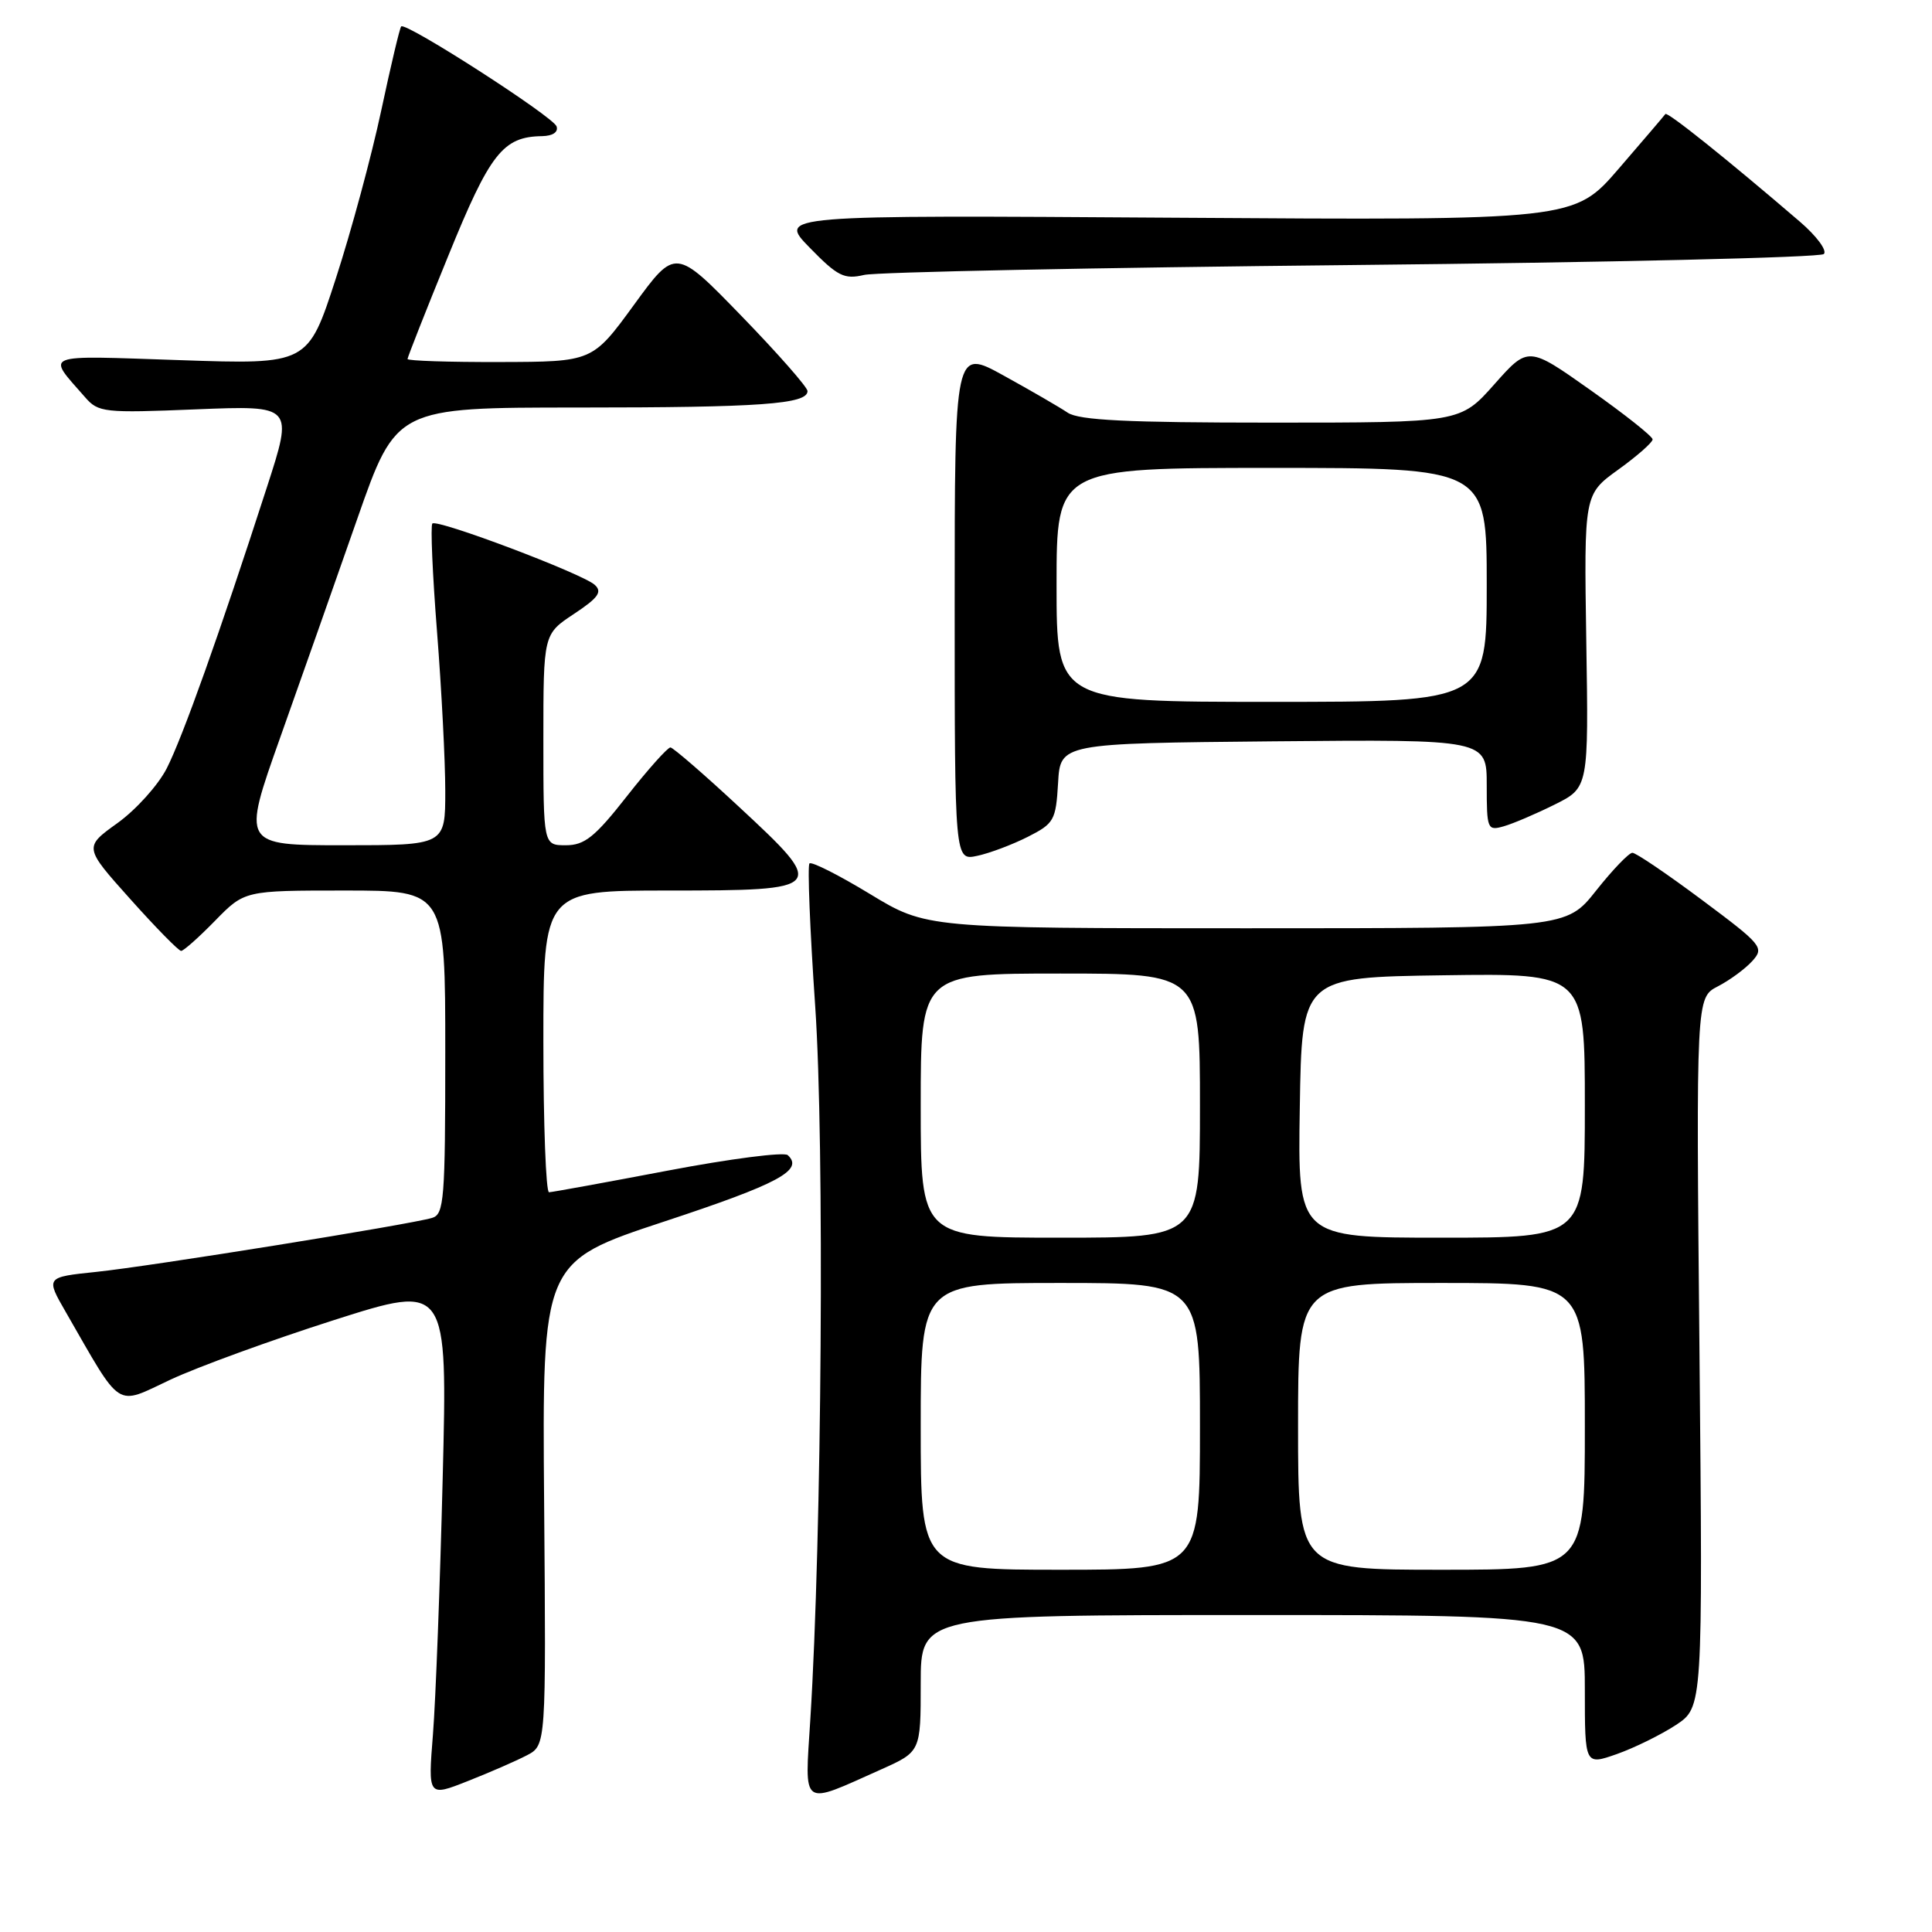 <?xml version="1.0" encoding="UTF-8" standalone="no"?>
<!DOCTYPE svg PUBLIC "-//W3C//DTD SVG 1.1//EN" "http://www.w3.org/Graphics/SVG/1.1/DTD/svg11.dtd" >
<svg xmlns="http://www.w3.org/2000/svg" xmlns:xlink="http://www.w3.org/1999/xlink" version="1.1" viewBox="0 0 256 256">
 <g >
 <path fill="currentColor"
d=" M 69.81 232.59 C 72.36 231.26 72.36 231.26 72.10 199.23 C 71.84 167.20 71.84 167.20 88.04 161.85 C 103.19 156.85 106.55 155.04 104.38 153.06 C 103.90 152.62 96.75 153.54 88.50 155.11 C 80.25 156.68 73.16 157.97 72.75 157.98 C 72.34 157.99 72.00 149.00 72.00 138.00 C 72.00 118.00 72.00 118.00 88.53 118.00 C 109.50 118.00 109.66 117.80 97.91 106.90 C 93.29 102.60 89.20 99.07 88.84 99.04 C 88.48 99.02 85.88 101.92 83.07 105.50 C 78.83 110.91 77.46 112.00 74.98 112.00 C 72.00 112.00 72.00 112.00 72.00 98.01 C 72.00 84.03 72.00 84.03 76.05 81.35 C 79.28 79.21 79.84 78.43 78.80 77.49 C 77.15 76.00 57.93 68.74 57.29 69.37 C 57.03 69.64 57.31 76.10 57.91 83.73 C 58.51 91.37 59.00 100.85 59.00 104.81 C 59.00 112.00 59.00 112.00 45.53 112.00 C 32.06 112.00 32.06 112.00 37.12 97.75 C 39.91 89.91 44.50 76.86 47.34 68.75 C 52.50 54.00 52.50 54.00 76.62 54.00 C 100.79 54.00 107.00 53.55 107.00 51.82 C 107.00 51.31 103.06 46.83 98.25 41.87 C 89.50 32.85 89.50 32.85 84.00 40.40 C 78.50 47.94 78.50 47.94 66.25 47.97 C 59.51 47.99 54.00 47.81 54.00 47.57 C 54.00 47.34 56.42 41.19 59.39 33.92 C 64.93 20.29 66.64 18.11 71.83 18.04 C 73.24 18.01 74.00 17.51 73.75 16.75 C 73.32 15.46 53.78 2.89 53.16 3.50 C 52.97 3.69 51.78 8.72 50.51 14.67 C 49.24 20.63 46.54 30.63 44.50 36.90 C 40.80 48.30 40.80 48.30 23.84 47.72 C 5.26 47.10 6.13 46.75 11.27 52.63 C 13.03 54.66 13.77 54.74 26.00 54.24 C 38.88 53.72 38.88 53.72 35.35 64.61 C 29.05 84.09 24.19 97.70 22.09 101.82 C 20.96 104.03 18.03 107.29 15.57 109.06 C 11.11 112.26 11.11 112.26 17.26 119.13 C 20.64 122.91 23.67 126.00 24.00 126.00 C 24.33 126.00 26.35 124.20 28.50 122.00 C 32.41 118.00 32.41 118.00 45.70 118.00 C 59.00 118.00 59.00 118.00 59.00 139.43 C 59.00 158.98 58.85 160.91 57.25 161.38 C 54.25 162.27 19.85 167.80 12.77 168.53 C 6.05 169.23 6.05 169.23 8.72 173.86 C 16.27 186.98 15.19 186.28 22.59 182.81 C 26.23 181.11 35.98 177.56 44.25 174.92 C 59.30 170.12 59.30 170.12 58.66 195.81 C 58.31 209.94 57.73 225.23 57.37 229.79 C 56.71 238.09 56.71 238.09 61.99 236.00 C 64.89 234.86 68.41 233.32 69.81 232.59 Z  M 116.75 234.46 C 122.00 232.11 122.00 232.11 122.00 223.06 C 122.00 214.00 122.00 214.00 166.00 214.00 C 210.00 214.00 210.00 214.00 210.00 223.96 C 210.00 233.91 210.00 233.91 214.25 232.42 C 216.59 231.59 220.10 229.86 222.07 228.57 C 225.63 226.21 225.63 226.21 225.19 179.20 C 224.74 132.19 224.74 132.19 227.62 130.70 C 229.21 129.88 231.26 128.37 232.19 127.34 C 233.80 125.56 233.50 125.20 225.51 119.24 C 220.91 115.81 216.77 113.00 216.30 113.00 C 215.84 113.00 213.68 115.25 211.50 118.00 C 207.54 123.00 207.54 123.00 165.15 123.00 C 122.75 123.00 122.75 123.00 115.26 118.45 C 111.14 115.95 107.54 114.13 107.26 114.41 C 106.98 114.68 107.32 123.21 108.02 133.36 C 109.26 151.51 108.90 203.55 107.37 227.86 C 106.63 239.70 106.01 239.26 116.75 234.46 Z  M 136.20 110.88 C 139.67 109.12 139.91 108.70 140.20 103.76 C 140.50 98.50 140.50 98.50 168.75 98.23 C 197.00 97.97 197.00 97.97 197.00 104.05 C 197.00 109.88 197.09 110.11 199.25 109.49 C 200.49 109.14 203.53 107.84 206.00 106.61 C 210.50 104.37 210.50 104.37 210.19 84.93 C 209.89 65.50 209.89 65.50 214.44 62.22 C 216.95 60.41 218.99 58.61 218.98 58.22 C 218.97 57.82 215.26 54.88 210.73 51.68 C 202.50 45.86 202.50 45.86 198.00 50.93 C 193.50 56.00 193.50 56.00 168.47 56.00 C 149.36 56.00 142.98 55.69 141.47 54.68 C 140.39 53.95 136.57 51.74 133.00 49.77 C 126.50 46.18 126.50 46.18 126.50 80.12 C 126.50 114.05 126.50 114.05 129.50 113.40 C 131.15 113.05 134.16 111.91 136.20 110.88 Z  M 179.17 35.12 C 213.08 34.78 241.21 34.12 241.67 33.66 C 242.13 33.19 240.70 31.27 238.50 29.38 C 228.88 21.12 220.92 14.75 220.67 15.11 C 220.52 15.33 217.74 18.58 214.49 22.35 C 208.58 29.20 208.58 29.20 155.83 28.85 C 103.07 28.50 103.07 28.50 107.29 32.82 C 110.99 36.61 111.86 37.05 114.50 36.43 C 116.15 36.05 145.25 35.46 179.17 35.12 Z  M 122.00 189.00 C 122.00 170.00 122.00 170.00 140.50 170.00 C 159.00 170.00 159.00 170.00 159.00 189.00 C 159.00 208.00 159.00 208.00 140.50 208.00 C 122.00 208.00 122.00 208.00 122.00 189.00 Z  M 172.00 189.00 C 172.00 170.00 172.00 170.00 191.00 170.00 C 210.00 170.00 210.00 170.00 210.00 189.00 C 210.00 208.00 210.00 208.00 191.00 208.00 C 172.00 208.00 172.00 208.00 172.00 189.00 Z  M 122.00 146.50 C 122.00 129.00 122.00 129.00 140.50 129.00 C 159.00 129.00 159.00 129.00 159.00 146.50 C 159.00 164.00 159.00 164.00 140.50 164.00 C 122.00 164.00 122.00 164.00 122.00 146.50 Z  M 172.23 146.75 C 172.50 129.50 172.50 129.50 191.25 129.23 C 210.00 128.96 210.00 128.96 210.00 146.48 C 210.00 164.00 210.00 164.00 190.98 164.00 C 171.95 164.00 171.95 164.00 172.23 146.75 Z  M 140.00 77.50 C 140.00 62.00 140.00 62.00 168.50 62.00 C 197.00 62.00 197.00 62.00 197.00 77.50 C 197.00 93.00 197.00 93.00 168.50 93.00 C 140.00 93.00 140.00 93.00 140.00 77.50 Z "/>
</g>
</svg>